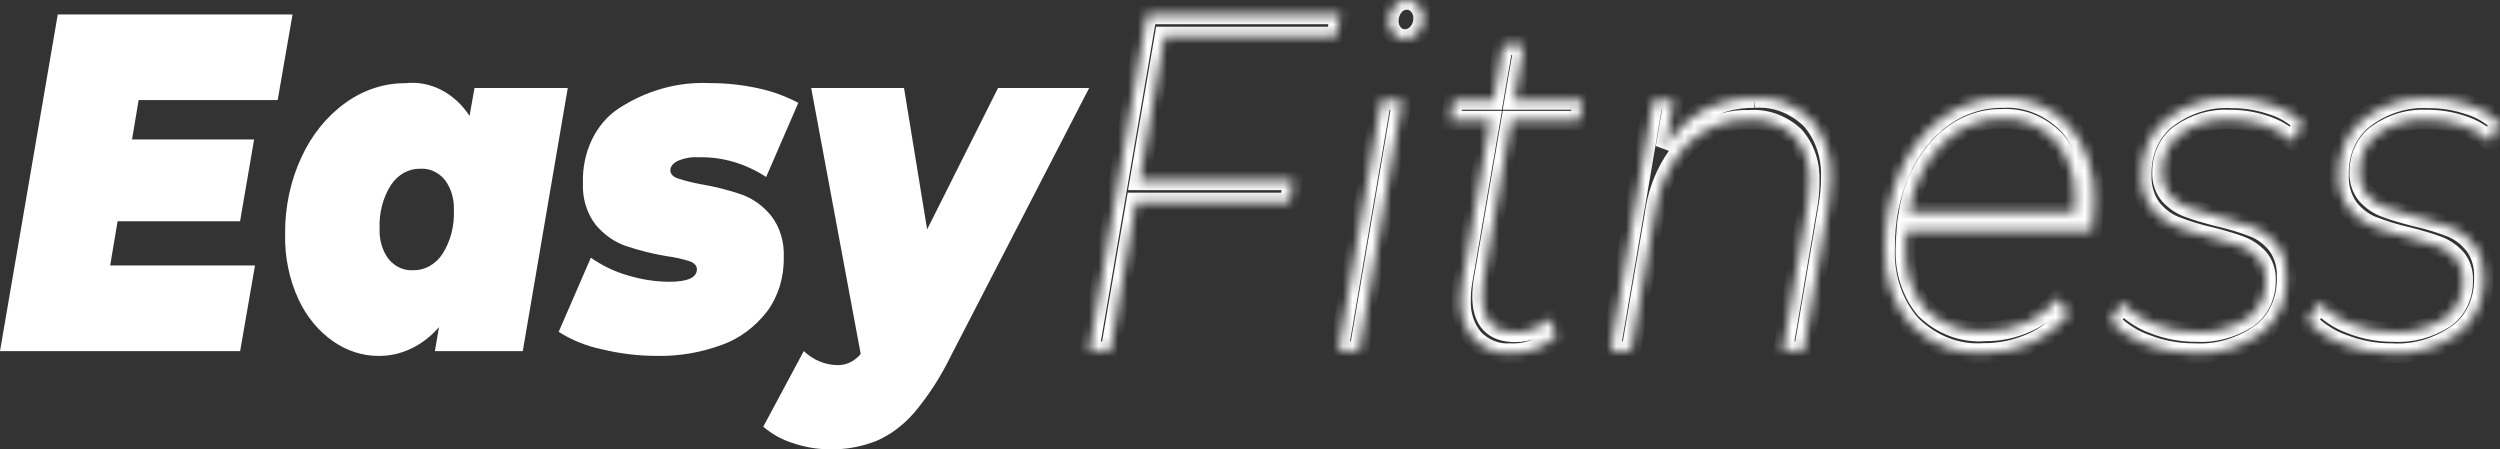 <svg width="256" height="46" viewBox="0 0 256 46" fill="none" xmlns="http://www.w3.org/2000/svg">
<rect x="0" y="0" width="256" height="46" fill="#333333" stroke="none"/>
<g clip-path="url(#clip0_1_3)">
<mask id="path-1-inside-1_1_3" fill="white">
<path d="M119.233 3.735L116.698 18.469H132.415L132.035 20.726H116.318L113.698 35.953H111.543L117.458 1.478H137.232L136.809 3.735H119.233ZM141.457 10.244H143.57L139.168 35.953H137.056L141.457 10.244ZM143.823 3.989C143.611 3.995 143.401 3.949 143.205 3.856C143.008 3.763 142.831 3.624 142.682 3.448C142.534 3.282 142.416 3.084 142.336 2.863C142.256 2.643 142.216 2.406 142.218 2.167C142.214 1.884 142.259 1.604 142.35 1.342C142.44 1.079 142.575 0.841 142.746 0.64C142.916 0.43 143.123 0.265 143.352 0.154C143.582 0.044 143.829 -0.009 144.077 1.5134e-09C144.291 -0.004 144.505 0.042 144.704 0.135C144.904 0.228 145.085 0.366 145.238 0.542C145.392 0.703 145.515 0.901 145.599 1.122C145.682 1.342 145.725 1.581 145.724 1.822C145.732 2.111 145.687 2.399 145.592 2.666C145.497 2.934 145.355 3.175 145.175 3.374C144.996 3.576 144.784 3.734 144.552 3.84C144.32 3.946 144.072 3.996 143.823 3.989ZM151.935 28.516C151.823 29.115 151.764 29.725 151.759 30.338C151.759 32.801 152.886 34.032 155.139 34.032C156.443 34.05 157.711 33.542 158.731 32.596L159.364 34.418C158.013 35.626 156.341 36.242 154.639 36.158C153.292 36.252 151.966 35.731 150.942 34.705C150.489 34.184 150.136 33.557 149.906 32.865C149.677 32.173 149.576 31.432 149.611 30.691C149.611 30.029 149.67 29.369 149.788 28.721L152.611 12.354H148.513L148.851 10.236H152.949L153.921 4.621H156.034L155.062 10.236H162.076L161.738 12.354H154.724L151.935 28.516ZM179.652 10.047C181.751 9.886 183.823 10.67 185.441 12.239C186.129 13.017 186.666 13.958 187.016 14.999C187.365 16.04 187.52 17.156 187.469 18.272C187.464 19.215 187.379 20.155 187.215 21.079L184.68 35.953H182.567L185.103 21.079C185.248 20.27 185.319 19.444 185.314 18.617C185.36 17.745 185.243 16.873 184.969 16.06C184.695 15.248 184.272 14.515 183.729 13.913C182.415 12.717 180.766 12.132 179.103 12.272C176.802 12.179 174.55 13.062 172.765 14.759C170.966 16.639 169.783 19.189 169.42 21.974L167.019 35.953H164.906L169.308 10.244H171.378L170.533 15.12C171.521 13.465 172.87 12.148 174.441 11.303C176.081 10.447 177.862 10.018 179.659 10.047H179.652ZM195.201 23.64C195.144 24.363 195.116 24.904 195.116 25.265C195.05 26.447 195.2 27.631 195.557 28.739C195.914 29.847 196.47 30.854 197.186 31.693C198.895 33.317 201.071 34.119 203.271 33.934C204.737 33.952 206.192 33.642 207.559 33.023C208.798 32.47 209.917 31.604 210.833 30.486L211.805 32.21C210.755 33.507 209.461 34.502 208.024 35.116C206.449 35.811 204.778 36.159 203.094 36.142C200.417 36.319 197.782 35.297 195.729 33.285C194.817 32.269 194.104 31.035 193.64 29.668C193.176 28.3 192.971 26.832 193.039 25.364C193.004 22.644 193.541 19.956 194.602 17.533C195.583 15.28 197.073 13.381 198.912 12.042C200.761 10.707 202.898 10.015 205.073 10.047C206.32 9.972 207.566 10.185 208.741 10.676C209.916 11.166 210.996 11.923 211.918 12.904C212.786 13.94 213.46 15.176 213.896 16.533C214.333 17.89 214.522 19.337 214.453 20.784C214.443 21.742 214.363 22.698 214.214 23.64H195.201ZM205.045 12.165C202.773 12.11 200.565 13.04 198.848 14.775C197.082 16.583 195.885 19.027 195.447 21.72H212.432C212.465 21.294 212.479 20.866 212.474 20.439C212.528 19.315 212.375 18.191 212.025 17.142C211.676 16.093 211.137 15.143 210.446 14.357C208.957 12.838 207.021 12.053 205.045 12.165ZM224.692 36.158C223.017 36.167 221.352 35.86 219.763 35.247C218.415 34.78 217.169 33.983 216.108 32.908L217.249 30.987C218.188 31.99 219.306 32.738 220.523 33.178C221.918 33.728 223.381 34.006 224.854 33.999C226.699 34.122 228.537 33.636 230.156 32.596C230.742 32.199 231.225 31.626 231.556 30.938C231.886 30.249 232.052 29.469 232.037 28.68C232.053 28.263 231.994 27.846 231.863 27.457C231.732 27.068 231.532 26.715 231.276 26.423C230.744 25.848 230.109 25.419 229.417 25.167C228.685 24.893 227.671 24.59 226.375 24.256C225.122 23.978 223.886 23.599 222.678 23.123C221.762 22.75 220.941 22.115 220.291 21.276C219.607 20.32 219.26 19.096 219.319 17.853C219.297 16.739 219.516 15.637 219.955 14.647C220.394 13.657 221.04 12.812 221.833 12.19C223.814 10.676 226.157 9.935 228.523 10.072C229.909 10.068 231.288 10.292 232.621 10.737C233.778 11.081 234.859 11.711 235.79 12.584L234.818 14.504C233.946 13.717 232.947 13.139 231.882 12.805C230.736 12.427 229.551 12.236 228.361 12.239C226.575 12.13 224.803 12.645 223.269 13.716C222.692 14.119 222.214 14.691 221.885 15.374C221.555 16.058 221.384 16.831 221.389 17.615C221.37 18.045 221.428 18.475 221.559 18.878C221.69 19.281 221.891 19.647 222.15 19.955C222.696 20.556 223.354 21.003 224.072 21.26C224.847 21.555 225.882 21.867 227.178 22.196C228.416 22.47 229.637 22.84 230.832 23.304C231.727 23.66 232.533 24.269 233.177 25.077C233.858 26.006 234.206 27.205 234.149 28.426C234.174 29.549 233.95 30.66 233.499 31.652C233.047 32.645 232.383 33.484 231.572 34.09C229.512 35.577 227.112 36.298 224.692 36.158ZM244.888 36.158C243.213 36.167 241.549 35.86 239.959 35.247C238.611 34.78 237.365 33.983 236.304 32.908L237.445 30.987C238.384 31.99 239.502 32.738 240.719 33.178C242.114 33.728 243.577 34.006 245.05 33.999C246.896 34.122 248.733 33.636 250.352 32.596C250.938 32.199 251.421 31.626 251.752 30.938C252.082 30.249 252.248 29.469 252.233 28.68C252.249 28.263 252.19 27.846 252.059 27.457C251.928 27.068 251.728 26.715 251.472 26.423C250.94 25.848 250.305 25.419 249.613 25.167C248.881 24.893 247.867 24.59 246.571 24.256C245.318 23.978 244.082 23.599 242.874 23.123C241.958 22.751 241.137 22.116 240.487 21.276C239.803 20.32 239.456 19.096 239.515 17.853C239.493 16.739 239.712 15.637 240.151 14.647C240.591 13.657 241.236 12.812 242.029 12.19C244.01 10.676 246.353 9.935 248.719 10.072C250.105 10.068 251.485 10.292 252.817 10.737C253.974 11.081 255.055 11.711 255.986 12.584L255.014 14.504C254.142 13.717 253.143 13.139 252.078 12.805C250.932 12.427 249.747 12.236 248.557 12.239C246.771 12.13 244.999 12.645 243.465 13.716C242.888 14.119 242.41 14.691 242.081 15.374C241.751 16.058 241.58 16.831 241.585 17.615C241.566 18.045 241.624 18.475 241.755 18.878C241.886 19.281 242.087 19.647 242.346 19.955C242.892 20.556 243.55 21.003 244.268 21.26C245.043 21.555 246.078 21.867 247.374 22.196C248.612 22.47 249.833 22.84 251.028 23.304C251.926 23.667 252.731 24.285 253.373 25.101C254.055 26.031 254.403 27.23 254.345 28.45C254.37 29.573 254.146 30.685 253.695 31.677C253.243 32.669 252.58 33.509 251.768 34.114C249.705 35.593 247.306 36.306 244.888 36.158Z"/>
</mask>
<path d="M119.233 3.735L116.698 18.469H132.415L132.035 20.726H116.318L113.698 35.953H111.543L117.458 1.478H137.232L136.809 3.735H119.233ZM141.457 10.244H143.57L139.168 35.953H137.056L141.457 10.244ZM143.823 3.989C143.611 3.995 143.401 3.949 143.205 3.856C143.008 3.763 142.831 3.624 142.682 3.448C142.534 3.282 142.416 3.084 142.336 2.863C142.256 2.643 142.216 2.406 142.218 2.167C142.214 1.884 142.259 1.604 142.35 1.342C142.44 1.079 142.575 0.841 142.746 0.64C142.916 0.43 143.123 0.265 143.352 0.154C143.582 0.044 143.829 -0.009 144.077 1.5134e-09C144.291 -0.004 144.505 0.042 144.704 0.135C144.904 0.228 145.085 0.366 145.238 0.542C145.392 0.703 145.515 0.901 145.599 1.122C145.682 1.342 145.725 1.581 145.724 1.822C145.732 2.111 145.687 2.399 145.592 2.666C145.497 2.934 145.355 3.175 145.175 3.374C144.996 3.576 144.784 3.734 144.552 3.84C144.32 3.946 144.072 3.996 143.823 3.989ZM151.935 28.516C151.823 29.115 151.764 29.725 151.759 30.338C151.759 32.801 152.886 34.032 155.139 34.032C156.443 34.05 157.711 33.542 158.731 32.596L159.364 34.418C158.013 35.626 156.341 36.242 154.639 36.158C153.292 36.252 151.966 35.731 150.942 34.705C150.489 34.184 150.136 33.557 149.906 32.865C149.677 32.173 149.576 31.432 149.611 30.691C149.611 30.029 149.67 29.369 149.788 28.721L152.611 12.354H148.513L148.851 10.236H152.949L153.921 4.621H156.034L155.062 10.236H162.076L161.738 12.354H154.724L151.935 28.516ZM179.652 10.047C181.751 9.886 183.823 10.67 185.441 12.239C186.129 13.017 186.666 13.958 187.016 14.999C187.365 16.04 187.52 17.156 187.469 18.272C187.464 19.215 187.379 20.155 187.215 21.079L184.68 35.953H182.567L185.103 21.079C185.248 20.27 185.319 19.444 185.314 18.617C185.36 17.745 185.243 16.873 184.969 16.06C184.695 15.248 184.272 14.515 183.729 13.913C182.415 12.717 180.766 12.132 179.103 12.272C176.802 12.179 174.55 13.062 172.765 14.759C170.966 16.639 169.783 19.189 169.42 21.974L167.019 35.953H164.906L169.308 10.244H171.378L170.533 15.12C171.521 13.465 172.87 12.148 174.441 11.303C176.081 10.447 177.862 10.018 179.659 10.047H179.652ZM195.201 23.64C195.144 24.363 195.116 24.904 195.116 25.265C195.05 26.447 195.2 27.631 195.557 28.739C195.914 29.847 196.47 30.854 197.186 31.693C198.895 33.317 201.071 34.119 203.271 33.934C204.737 33.952 206.192 33.642 207.559 33.023C208.798 32.47 209.917 31.604 210.833 30.486L211.805 32.21C210.755 33.507 209.461 34.502 208.024 35.116C206.449 35.811 204.778 36.159 203.094 36.142C200.417 36.319 197.782 35.297 195.729 33.285C194.817 32.269 194.104 31.035 193.64 29.668C193.176 28.3 192.971 26.832 193.039 25.364C193.004 22.644 193.541 19.956 194.602 17.533C195.583 15.28 197.073 13.381 198.912 12.042C200.761 10.707 202.898 10.015 205.073 10.047C206.32 9.972 207.566 10.185 208.741 10.676C209.916 11.166 210.996 11.923 211.918 12.904C212.786 13.94 213.46 15.176 213.896 16.533C214.333 17.89 214.522 19.337 214.453 20.784C214.443 21.742 214.363 22.698 214.214 23.64H195.201ZM205.045 12.165C202.773 12.11 200.565 13.04 198.848 14.775C197.082 16.583 195.885 19.027 195.447 21.72H212.432C212.465 21.294 212.479 20.866 212.474 20.439C212.528 19.315 212.375 18.191 212.025 17.142C211.676 16.093 211.137 15.143 210.446 14.357C208.957 12.838 207.021 12.053 205.045 12.165ZM224.692 36.158C223.017 36.167 221.352 35.86 219.763 35.247C218.415 34.78 217.169 33.983 216.108 32.908L217.249 30.987C218.188 31.99 219.306 32.738 220.523 33.178C221.918 33.728 223.381 34.006 224.854 33.999C226.699 34.122 228.537 33.636 230.156 32.596C230.742 32.199 231.225 31.626 231.556 30.938C231.886 30.249 232.052 29.469 232.037 28.68C232.053 28.263 231.994 27.846 231.863 27.457C231.732 27.068 231.532 26.715 231.276 26.423C230.744 25.848 230.109 25.419 229.417 25.167C228.685 24.893 227.671 24.59 226.375 24.256C225.122 23.978 223.886 23.599 222.678 23.123C221.762 22.75 220.941 22.115 220.291 21.276C219.607 20.32 219.26 19.096 219.319 17.853C219.297 16.739 219.516 15.637 219.955 14.647C220.394 13.657 221.04 12.812 221.833 12.19C223.814 10.676 226.157 9.935 228.523 10.072C229.909 10.068 231.288 10.292 232.621 10.737C233.778 11.081 234.859 11.711 235.79 12.584L234.818 14.504C233.946 13.717 232.947 13.139 231.882 12.805C230.736 12.427 229.551 12.236 228.361 12.239C226.575 12.13 224.803 12.645 223.269 13.716C222.692 14.119 222.214 14.691 221.885 15.374C221.555 16.058 221.384 16.831 221.389 17.615C221.37 18.045 221.428 18.475 221.559 18.878C221.69 19.281 221.891 19.647 222.15 19.955C222.696 20.556 223.354 21.003 224.072 21.26C224.847 21.555 225.882 21.867 227.178 22.196C228.416 22.47 229.637 22.84 230.832 23.304C231.727 23.66 232.533 24.269 233.177 25.077C233.858 26.006 234.206 27.205 234.149 28.426C234.174 29.549 233.95 30.66 233.499 31.652C233.047 32.645 232.383 33.484 231.572 34.09C229.512 35.577 227.112 36.298 224.692 36.158ZM244.888 36.158C243.213 36.167 241.549 35.86 239.959 35.247C238.611 34.78 237.365 33.983 236.304 32.908L237.445 30.987C238.384 31.99 239.502 32.738 240.719 33.178C242.114 33.728 243.577 34.006 245.05 33.999C246.896 34.122 248.733 33.636 250.352 32.596C250.938 32.199 251.421 31.626 251.752 30.938C252.082 30.249 252.248 29.469 252.233 28.68C252.249 28.263 252.19 27.846 252.059 27.457C251.928 27.068 251.728 26.715 251.472 26.423C250.94 25.848 250.305 25.419 249.613 25.167C248.881 24.893 247.867 24.59 246.571 24.256C245.318 23.978 244.082 23.599 242.874 23.123C241.958 22.751 241.137 22.116 240.487 21.276C239.803 20.32 239.456 19.096 239.515 17.853C239.493 16.739 239.712 15.637 240.151 14.647C240.591 13.657 241.236 12.812 242.029 12.19C244.01 10.676 246.353 9.935 248.719 10.072C250.105 10.068 251.485 10.292 252.817 10.737C253.974 11.081 255.055 11.711 255.986 12.584L255.014 14.504C254.142 13.717 253.143 13.139 252.078 12.805C250.932 12.427 249.747 12.236 248.557 12.239C246.771 12.13 244.999 12.645 243.465 13.716C242.888 14.119 242.41 14.691 242.081 15.374C241.751 16.058 241.58 16.831 241.585 17.615C241.566 18.045 241.624 18.475 241.755 18.878C241.886 19.281 242.087 19.647 242.346 19.955C242.892 20.556 243.55 21.003 244.268 21.26C245.043 21.555 246.078 21.867 247.374 22.196C248.612 22.47 249.833 22.84 251.028 23.304C251.926 23.667 252.731 24.285 253.373 25.101C254.055 26.031 254.403 27.23 254.345 28.45C254.37 29.573 254.146 30.685 253.695 31.677C253.243 32.669 252.58 33.509 251.768 34.114C249.705 35.593 247.306 36.306 244.888 36.158Z" stroke="white" stroke-width="2" mask="url(#path-1-inside-1_1_3)"/>
<path d="M14.196 10.244L13.52 14.283H26.02L24.583 22.655H12.042L11.281 27.186H26.111L24.59 35.953H0L5.915 1.478H29.956L28.435 10.244H14.196ZM58.138 9.013L53.532 35.953H44.533L44.955 33.49C44.135 34.445 43.159 35.198 42.085 35.705C41.011 36.213 39.861 36.464 38.702 36.445C37.095 36.436 35.52 35.926 34.139 34.968C32.635 33.936 31.401 32.446 30.569 30.659C29.619 28.612 29.146 26.311 29.196 23.985C29.166 21.235 29.74 18.523 30.864 16.105C31.915 13.818 33.468 11.897 35.364 10.54C37.203 9.209 39.326 8.51 41.491 8.52C42.743 8.376 44.007 8.608 45.16 9.195C46.314 9.781 47.32 10.702 48.082 11.869L48.589 9.013H58.138ZM38.871 23.435C38.824 24.559 39.149 25.661 39.779 26.513C40.102 26.906 40.494 27.213 40.928 27.413C41.362 27.612 41.828 27.7 42.293 27.671C42.874 27.688 43.451 27.545 43.976 27.254C44.501 26.963 44.959 26.532 45.314 25.996C46.137 24.705 46.548 23.12 46.476 21.514C46.524 20.39 46.198 19.288 45.568 18.436C45.244 18.042 44.852 17.735 44.416 17.535C43.981 17.335 43.514 17.248 43.047 17.279C42.466 17.261 41.89 17.404 41.365 17.695C40.84 17.986 40.381 18.417 40.026 18.953C39.206 20.245 38.798 21.83 38.871 23.435ZM67.341 36.445C65.399 36.449 63.461 36.215 61.56 35.748C60.038 35.432 58.569 34.836 57.208 33.983L60.504 26.39C61.691 27.221 62.981 27.835 64.327 28.212C65.701 28.628 67.113 28.843 68.531 28.853C70.419 28.853 71.362 28.426 71.362 27.572C71.362 27.211 71.116 26.937 70.623 26.751C69.854 26.508 69.07 26.335 68.278 26.234C66.85 25.998 65.438 25.644 64.053 25.175C62.897 24.771 61.848 24.031 61.004 23.025C60.55 22.445 60.2 21.765 59.975 21.024C59.75 20.284 59.654 19.499 59.694 18.715C59.646 17.183 59.96 15.666 60.6 14.327C61.241 12.988 62.184 11.88 63.328 11.122C66.186 9.254 69.433 8.35 72.707 8.512C74.344 8.506 75.978 8.68 77.587 9.029C79.022 9.327 80.42 9.832 81.749 10.531L78.453 18.124C76.353 16.748 73.975 16.051 71.567 16.105C70.812 16.054 70.056 16.188 69.348 16.499C68.879 16.762 68.644 17.073 68.644 17.435C68.644 17.796 68.883 18.07 69.362 18.256C70.167 18.521 70.986 18.726 71.813 18.871C73.22 19.108 74.611 19.462 75.975 19.93C77.115 20.343 78.145 21.089 78.968 22.097C79.413 22.673 79.757 23.346 79.978 24.077C80.199 24.808 80.293 25.583 80.256 26.357C80.298 28.388 79.688 30.364 78.545 31.898C77.291 33.51 75.684 34.693 73.897 35.321C71.777 36.101 69.564 36.48 67.341 36.445ZM111.529 9.013L97.347 36.495C96.324 38.588 95.074 40.519 93.629 42.241C92.53 43.519 91.209 44.51 89.756 45.146C88.212 45.754 86.589 46.046 84.96 46.008C83.68 46.006 82.406 45.791 81.179 45.368C80.091 45.035 79.066 44.467 78.158 43.694L82.305 35.953C83.288 36.873 84.509 37.379 85.77 37.389C86.21 37.398 86.647 37.301 87.054 37.105C87.461 36.909 87.829 36.617 88.136 36.248L83.066 9.013H92.572L94.938 23.492L102.199 9.013H111.529Z" fill="white"/>
</g>
<defs>
<clipPath id="clip0_1_3">
<rect width="256" height="46" fill="white"/>
</clipPath>
</defs>
</svg>
